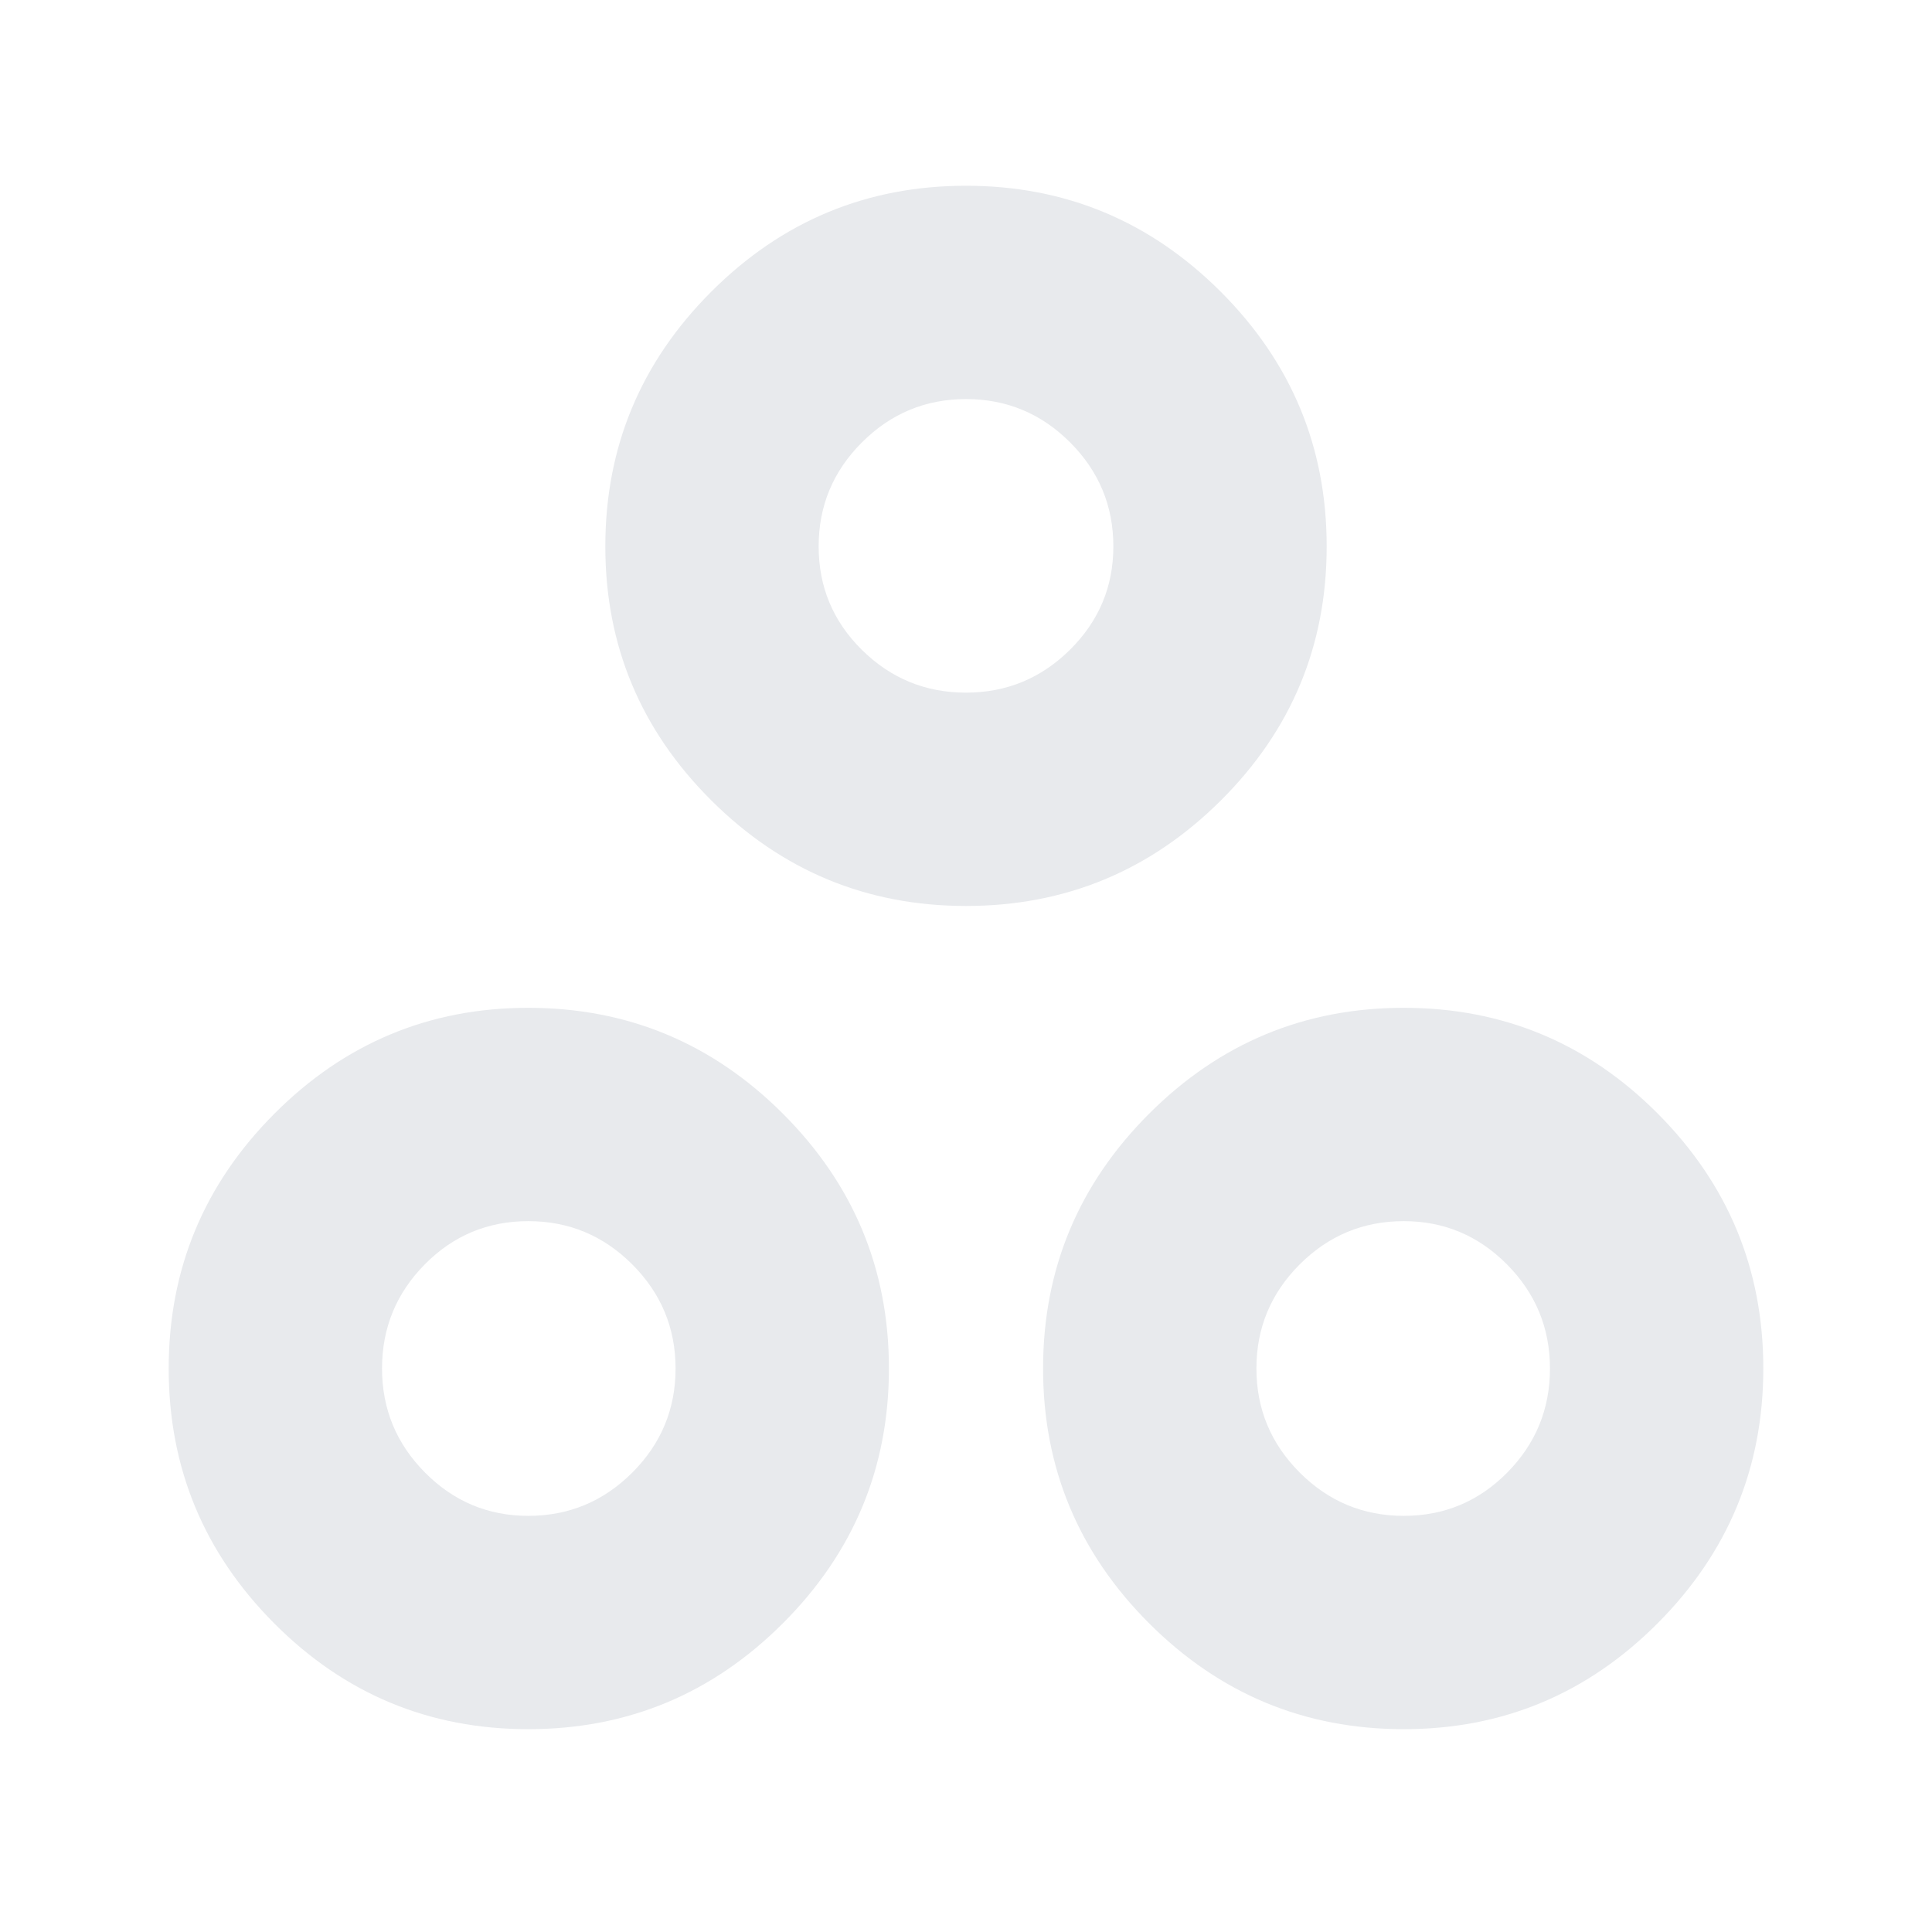 <svg xmlns="http://www.w3.org/2000/svg" height="24px" viewBox="0 -960 960 960" width="24px" fill="#e8eaed"><path d="M480.01-509.83q-73.92 0-126.58-52.47-52.65-52.48-52.65-126.18 0-73.93 52.64-126.57 52.65-52.65 126.57-52.65 73.92 0 126.58 52.65 52.65 52.64 52.65 126.56T606.58-562.2q-52.65 52.37-126.57 52.37Zm-.03-106q30.19 0 51.72-21.34 21.52-21.34 21.52-51.31 0-30.2-21.5-51.71-21.51-21.51-51.7-21.51t-51.72 21.51q-21.52 21.5-21.52 51.69 0 30.2 21.5 51.43 21.51 21.24 51.7 21.24ZM262.49-100.78q-73.93 0-126.3-52.64-52.37-52.65-52.37-126.57 0-73.92 52.48-126.58 52.48-52.65 126.18-52.65 73.92 0 126.57 52.64 52.65 52.65 52.65 126.57 0 73.92-52.65 126.58-52.64 52.65-126.56 52.65Zm-.01-106q30.2 0 51.71-21.5 21.5-21.51 21.5-51.7t-21.5-51.72q-21.5-21.52-51.69-21.52-30.2 0-51.44 21.5-21.23 21.51-21.23 51.7t21.34 51.72q21.34 21.52 51.31 21.52Zm435.04 106q-73.92 0-126.57-52.64-52.65-52.65-52.65-126.57 0-73.92 52.65-126.58 52.64-52.65 126.56-52.65 73.93 0 126.3 52.64 52.37 52.65 52.37 126.57 0 73.92-52.48 126.58-52.48 52.65-126.18 52.65Zm-.02-106q30.2 0 51.44-21.5 21.23-21.51 21.23-51.7t-21.34-51.72q-21.34-21.52-51.31-21.52-30.2 0-51.71 21.5-21.5 21.51-21.5 51.7t21.5 51.72q21.5 21.52 51.69 21.52ZM480-688.48ZM262.48-280Zm435.04 0Z"/></svg>